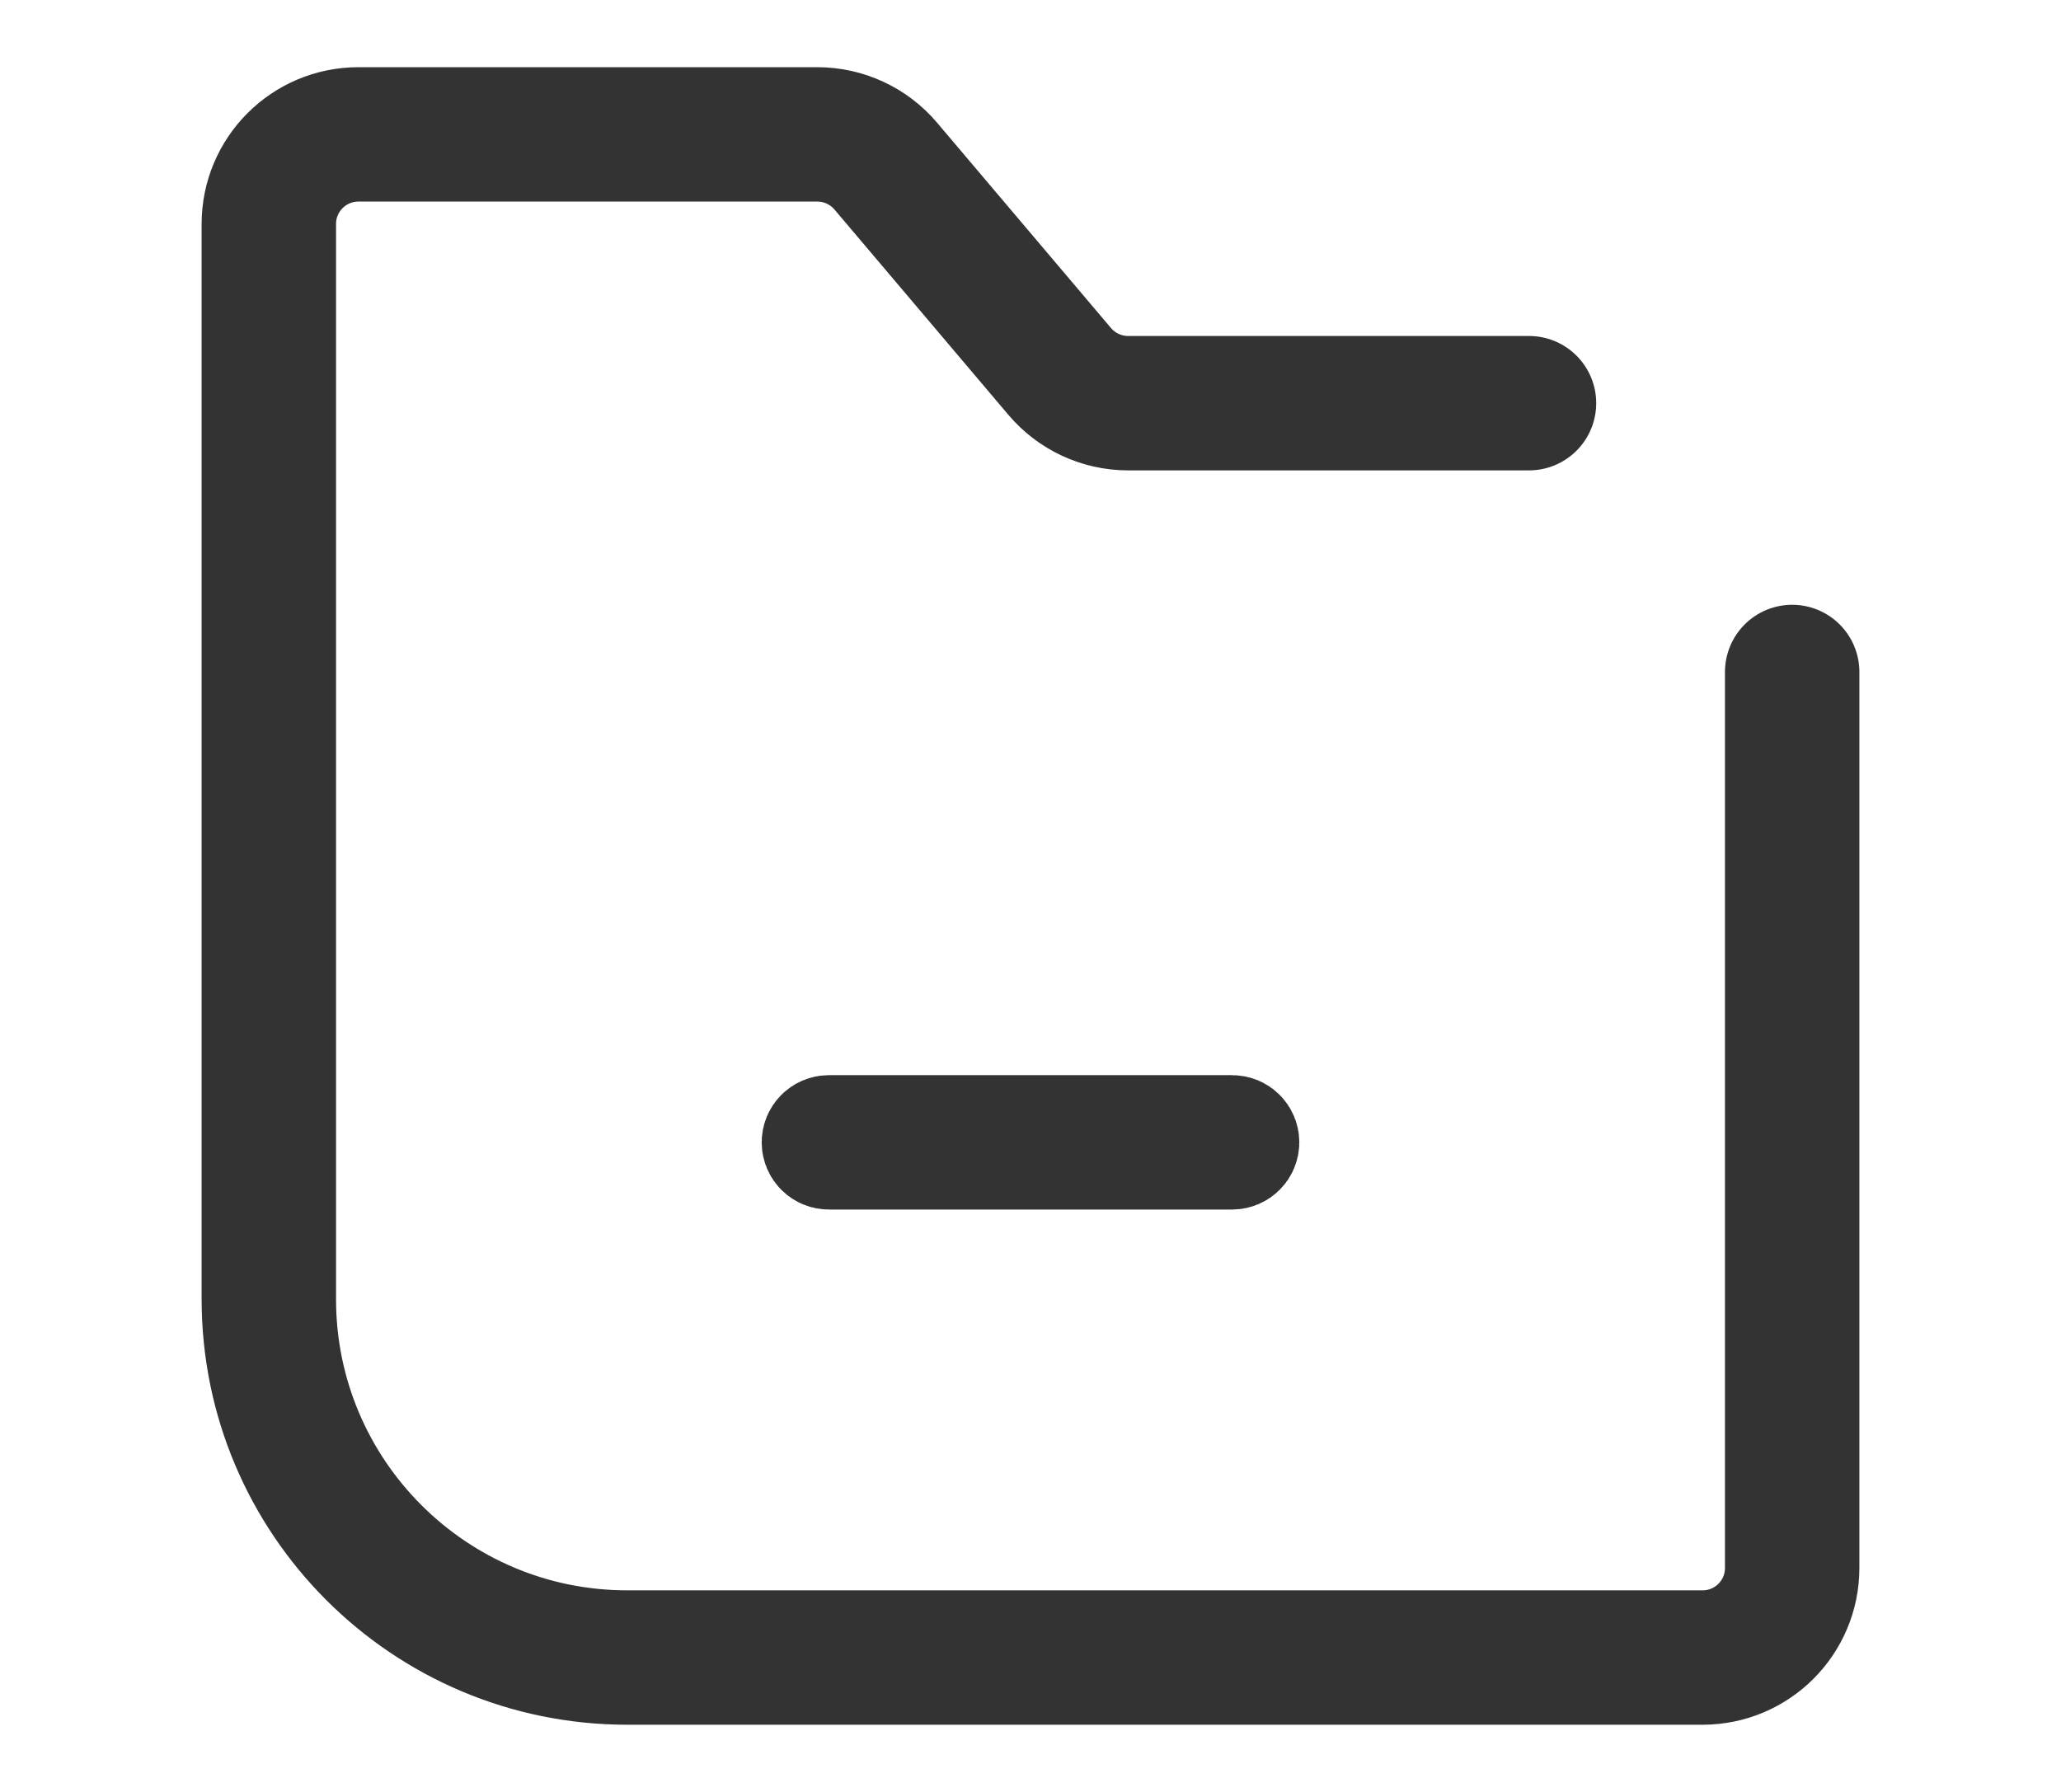 <svg width="46" height="40" viewBox="0 0 46 40" fill="none" xmlns="http://www.w3.org/2000/svg">
<g id="&#229;&#186;&#149;&#233;&#131;&#168;&#230;&#160;&#143;&#239;&#188;&#140;icon&#239;&#188;&#140;&#233;&#166;&#150;&#233;&#161;&#181;&#239;&#188;&#140;&#233;&#128;&#137;&#228;&#184;&#173;">
<path id="&#231;&#159;&#169;&#229;&#189;&#162;" d="M34.126 9H25.179C24.591 9 24.033 8.741 23.653 8.293L19.769 3.707C19.389 3.259 18.831 3 18.243 3H13.585H8C6.895 3 6 3.895 6 5V29C6 33.418 9.582 37 14 37H38C39.105 37 40 36.105 40 35V15" stroke="#333333" stroke-width="3" stroke-linecap="round"/>
<path id="&#232;&#183;&#175;&#229;&#190;&#132;" d="M18.25 25.5C18.25 25.362 18.362 25.25 18.5 25.25H27.5C27.638 25.25 27.75 25.362 27.75 25.5C27.75 25.638 27.638 25.75 27.5 25.75H18.5C18.362 25.75 18.25 25.638 18.25 25.5Z" stroke="#333333" stroke-width="2.5"/>
</g>
</svg>
